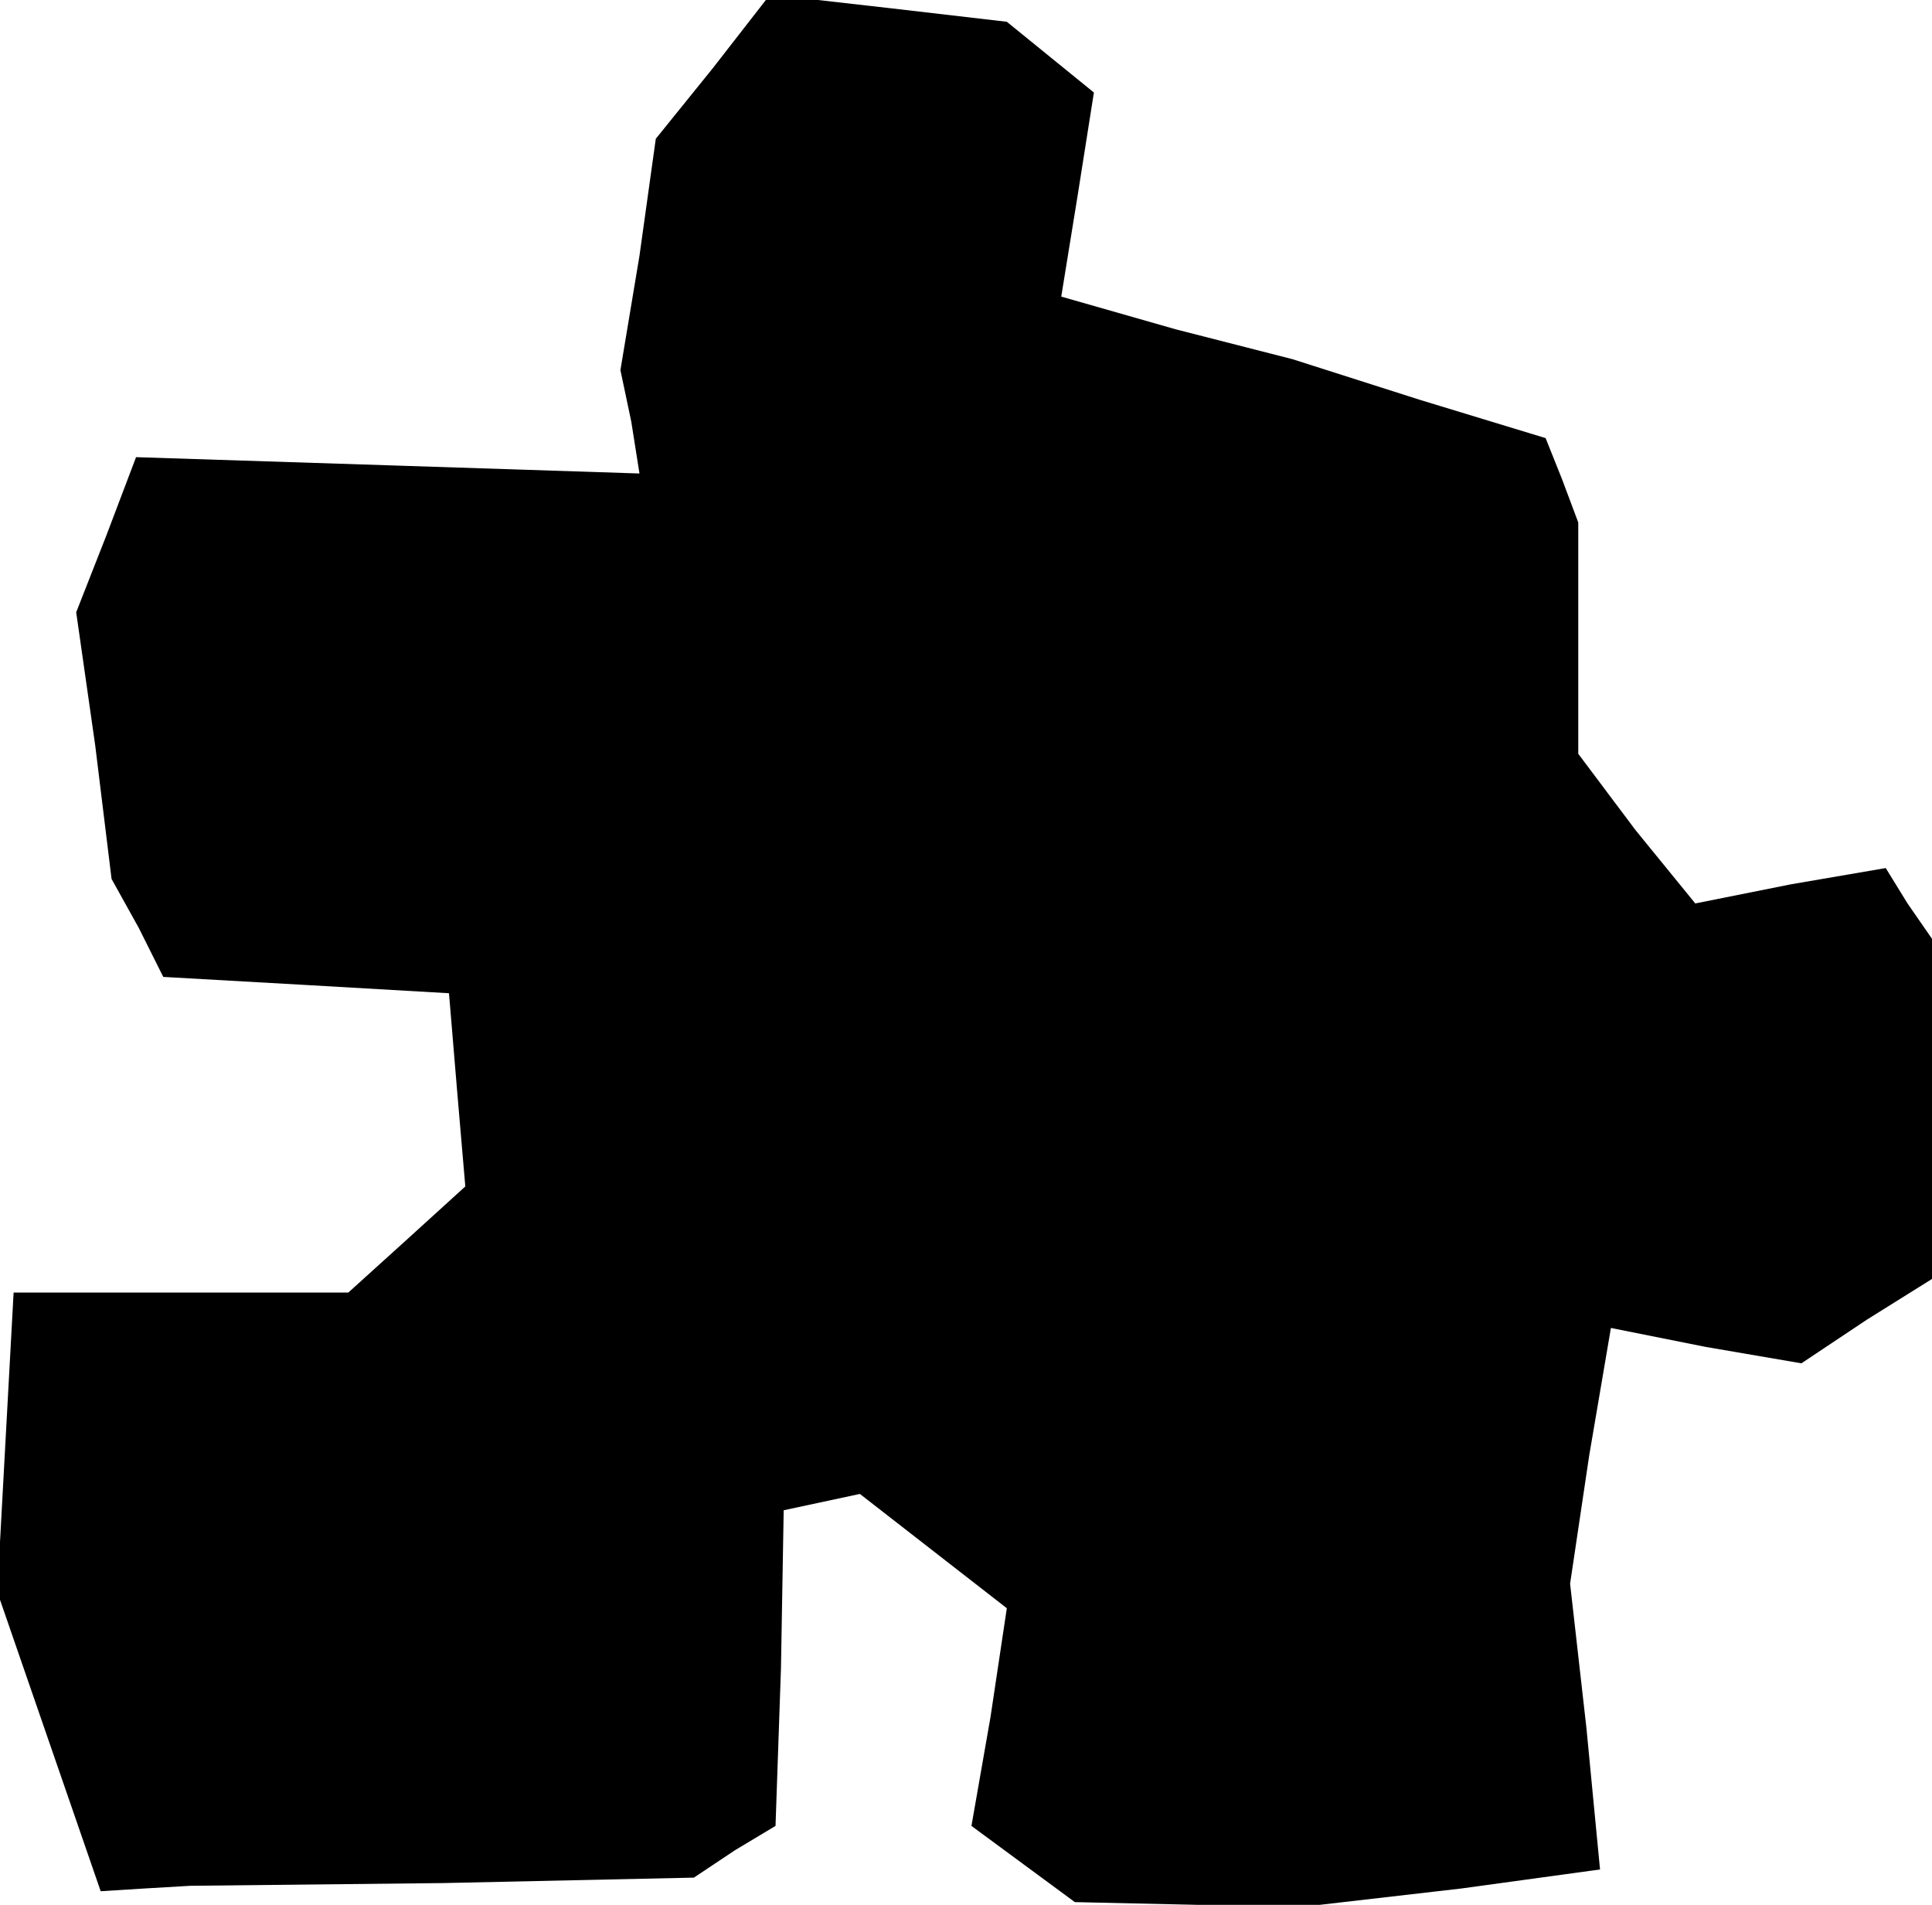 <?xml version="1.0" standalone="no"?>
<!DOCTYPE svg PUBLIC "-//W3C//DTD SVG 20010904//EN"
 "http://www.w3.org/TR/2001/REC-SVG-20010904/DTD/svg10.dtd">
<svg version="1.0" xmlns="http://www.w3.org/2000/svg"
 width="71pt" height="70pt" viewBox="0 0 71 70"
 preserveAspectRatio="xMidYMid meet">
<g transform="translate(0,70) scale(0.1,-0.1)"
fill="#000000" stroke="none">
<path d="M262 675 l-21 -26 -6 -43 -7 -42 4 -19 3 -19 -92 3 -93 3 -11 -29
-11 -28 7 -49 6 -49 10 -18 9 -18 53 -3 52 -3 3 -36 3 -35 -22 -20 -21 -19
-62 0 -61 0 -3 -55 -3 -55 19 -55 19 -55 16 1 17 1 93 1 92 2 15 10 15 9 2 58
1 58 14 3 14 3 27 -21 27 -21 -6 -40 -7 -40 19 -14 19 -14 45 -1 45 0 52 6 51
7 -5 52 -6 53 7 47 8 47 35 -7 35 -6 24 16 24 15 0 63 0 62 -9 13 -8 13 -35
-6 -35 -7 -22 27 -21 28 0 43 0 42 -6 16 -6 15 -46 14 -47 15 -43 11 -42 12 6
37 6 38 -16 13 -16 13 -43 5 -44 5 -21 -27z"/>
</g>
</svg>
